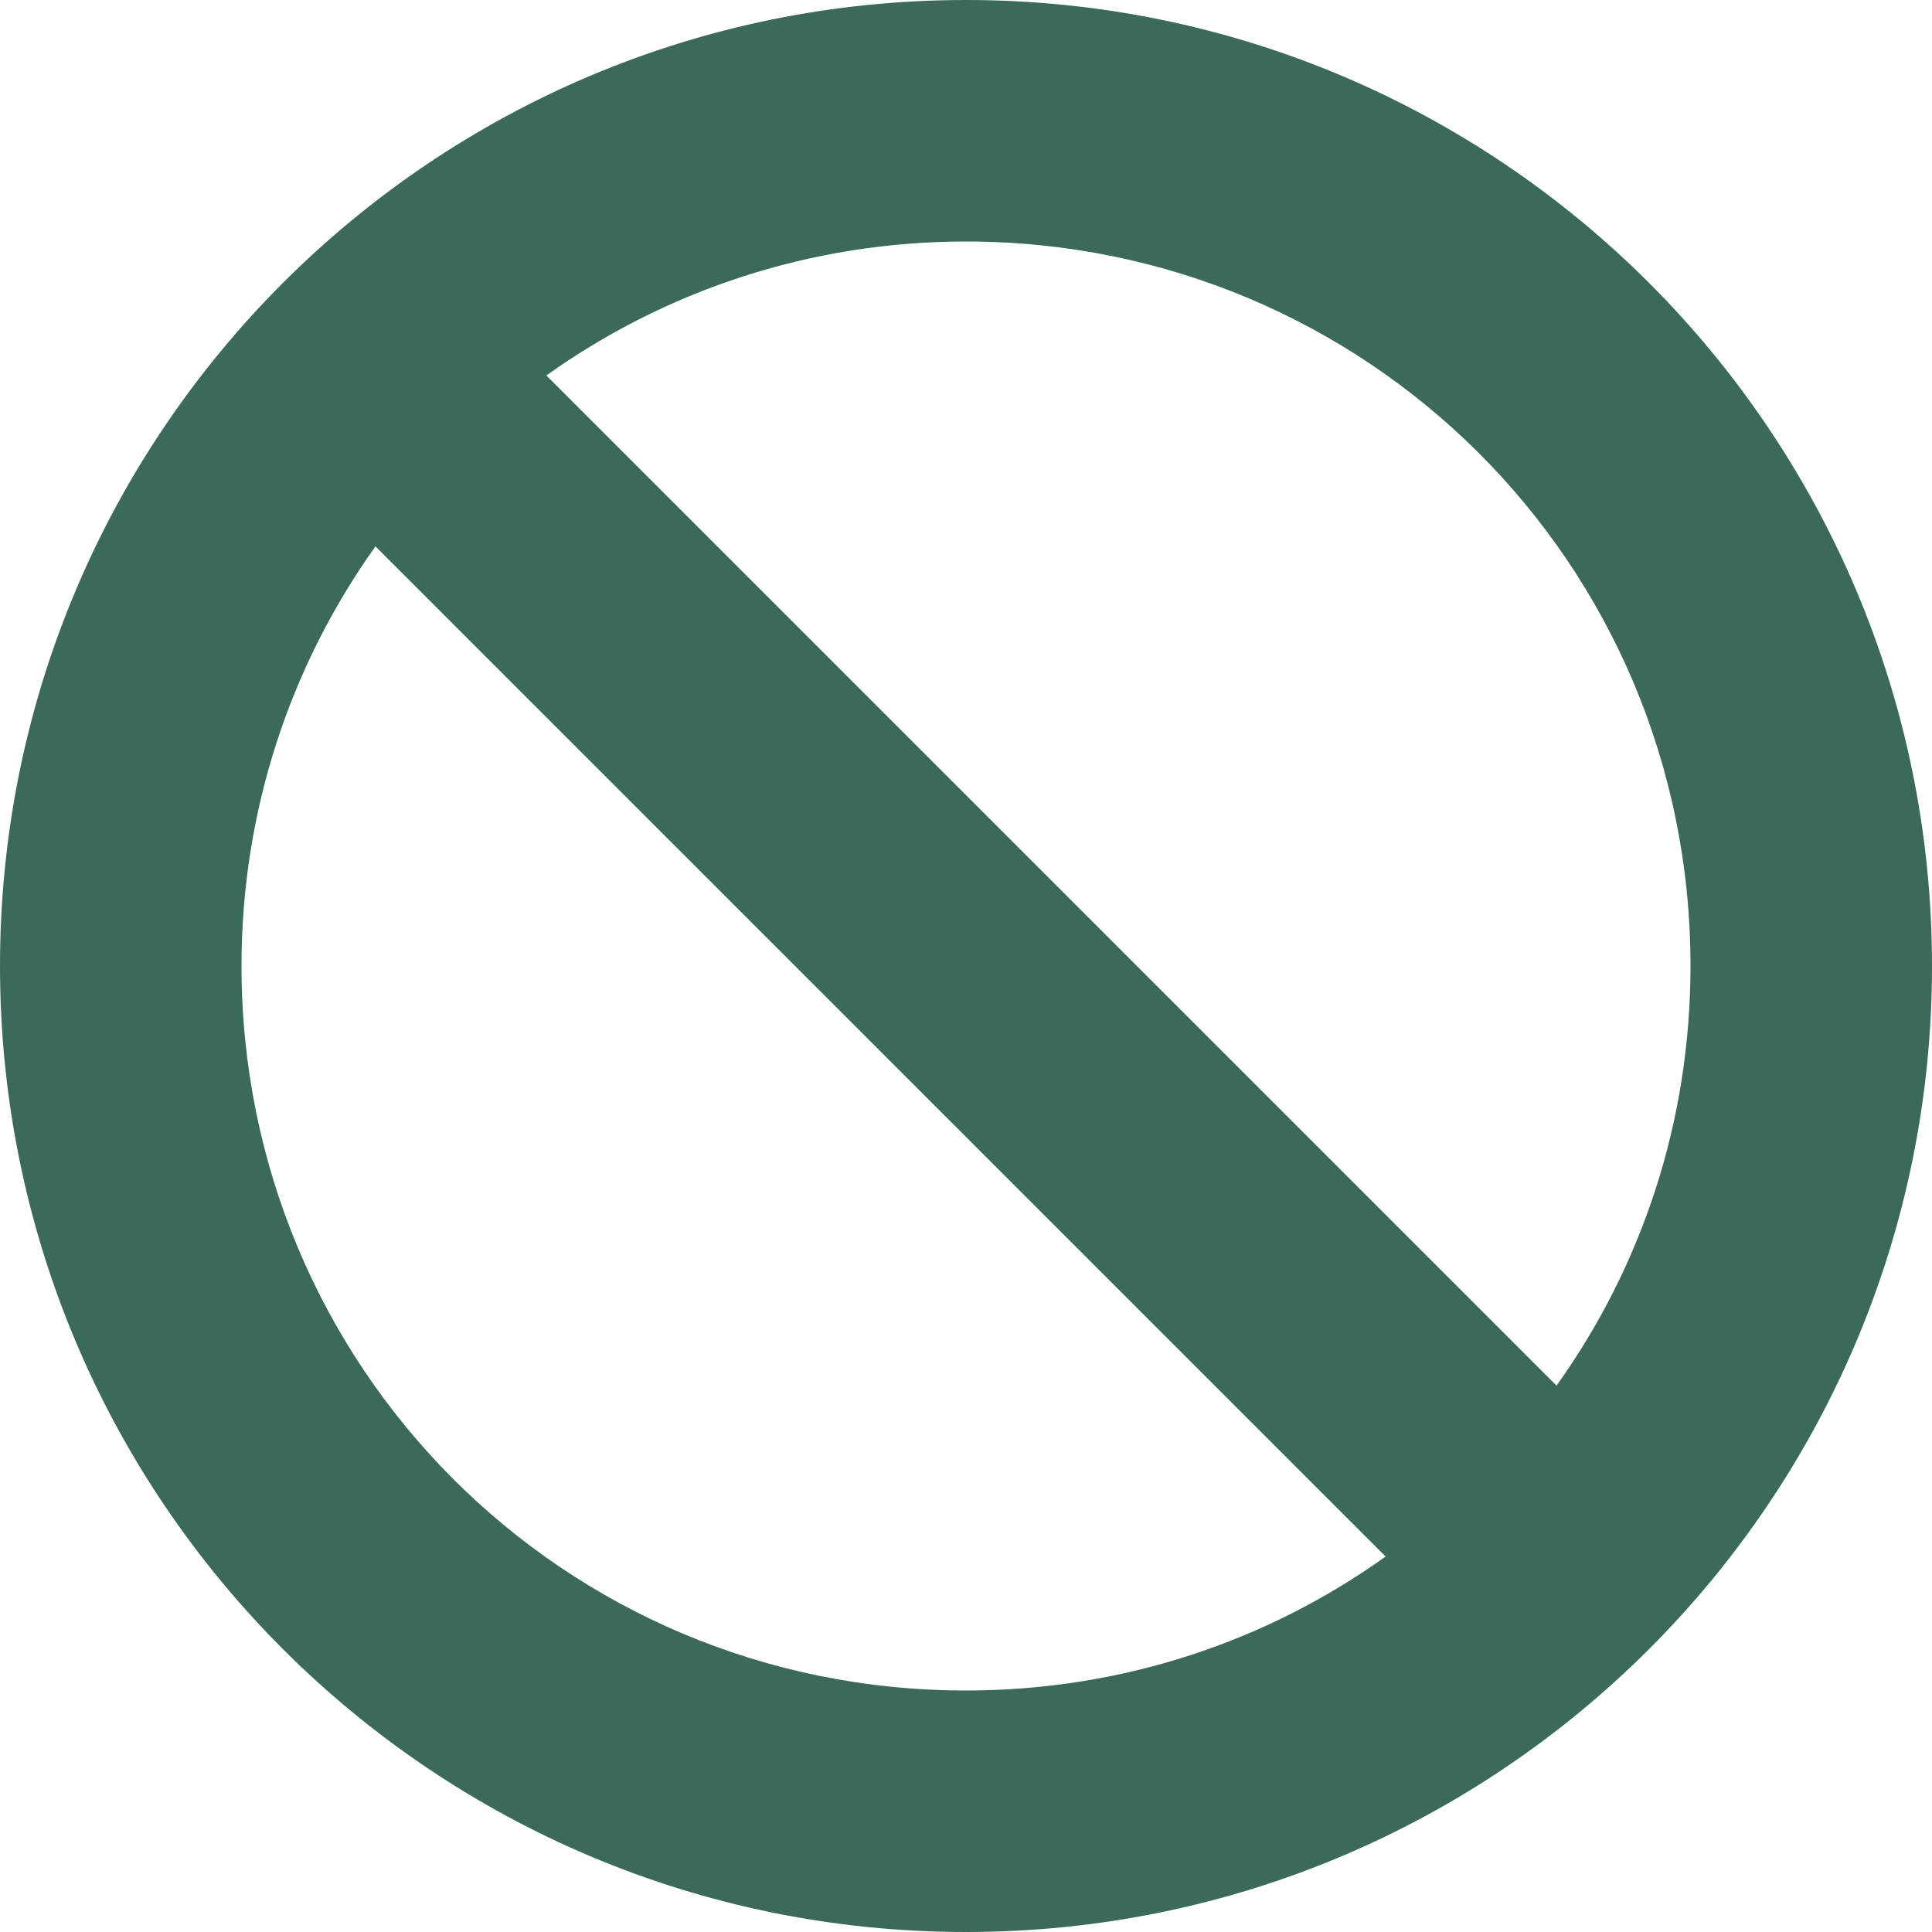 <svg width="35" height="35" viewBox="0 0 35 35" fill="none" xmlns="http://www.w3.org/2000/svg">
<g clip-path="url(#clip0_8_4)">
<path d="M35 17.5C35 27.166 27.166 35 17.5 35C7.834 35 0 27.166 0 17.5C0 7.834 7.834 0 17.5 0C27.166 0 35 7.834 35 17.5ZM6.802 9.898C5.274 12.038 4.375 14.663 4.375 17.5C4.375 24.746 10.192 30.625 17.5 30.625C20.337 30.625 22.962 29.73 25.102 28.198L6.802 9.898ZM30.625 17.5C30.625 10.192 24.746 4.375 17.5 4.375C14.663 4.375 12.038 5.274 9.898 6.802L28.198 25.102C29.73 22.962 30.625 20.337 30.625 17.5Z" fill="#3B695B"/>
</g>
<defs>
<clipPath id="clip0_8_4">
<rect width="35" height="35" fill="white"/>
</clipPath>
</defs>
</svg>
